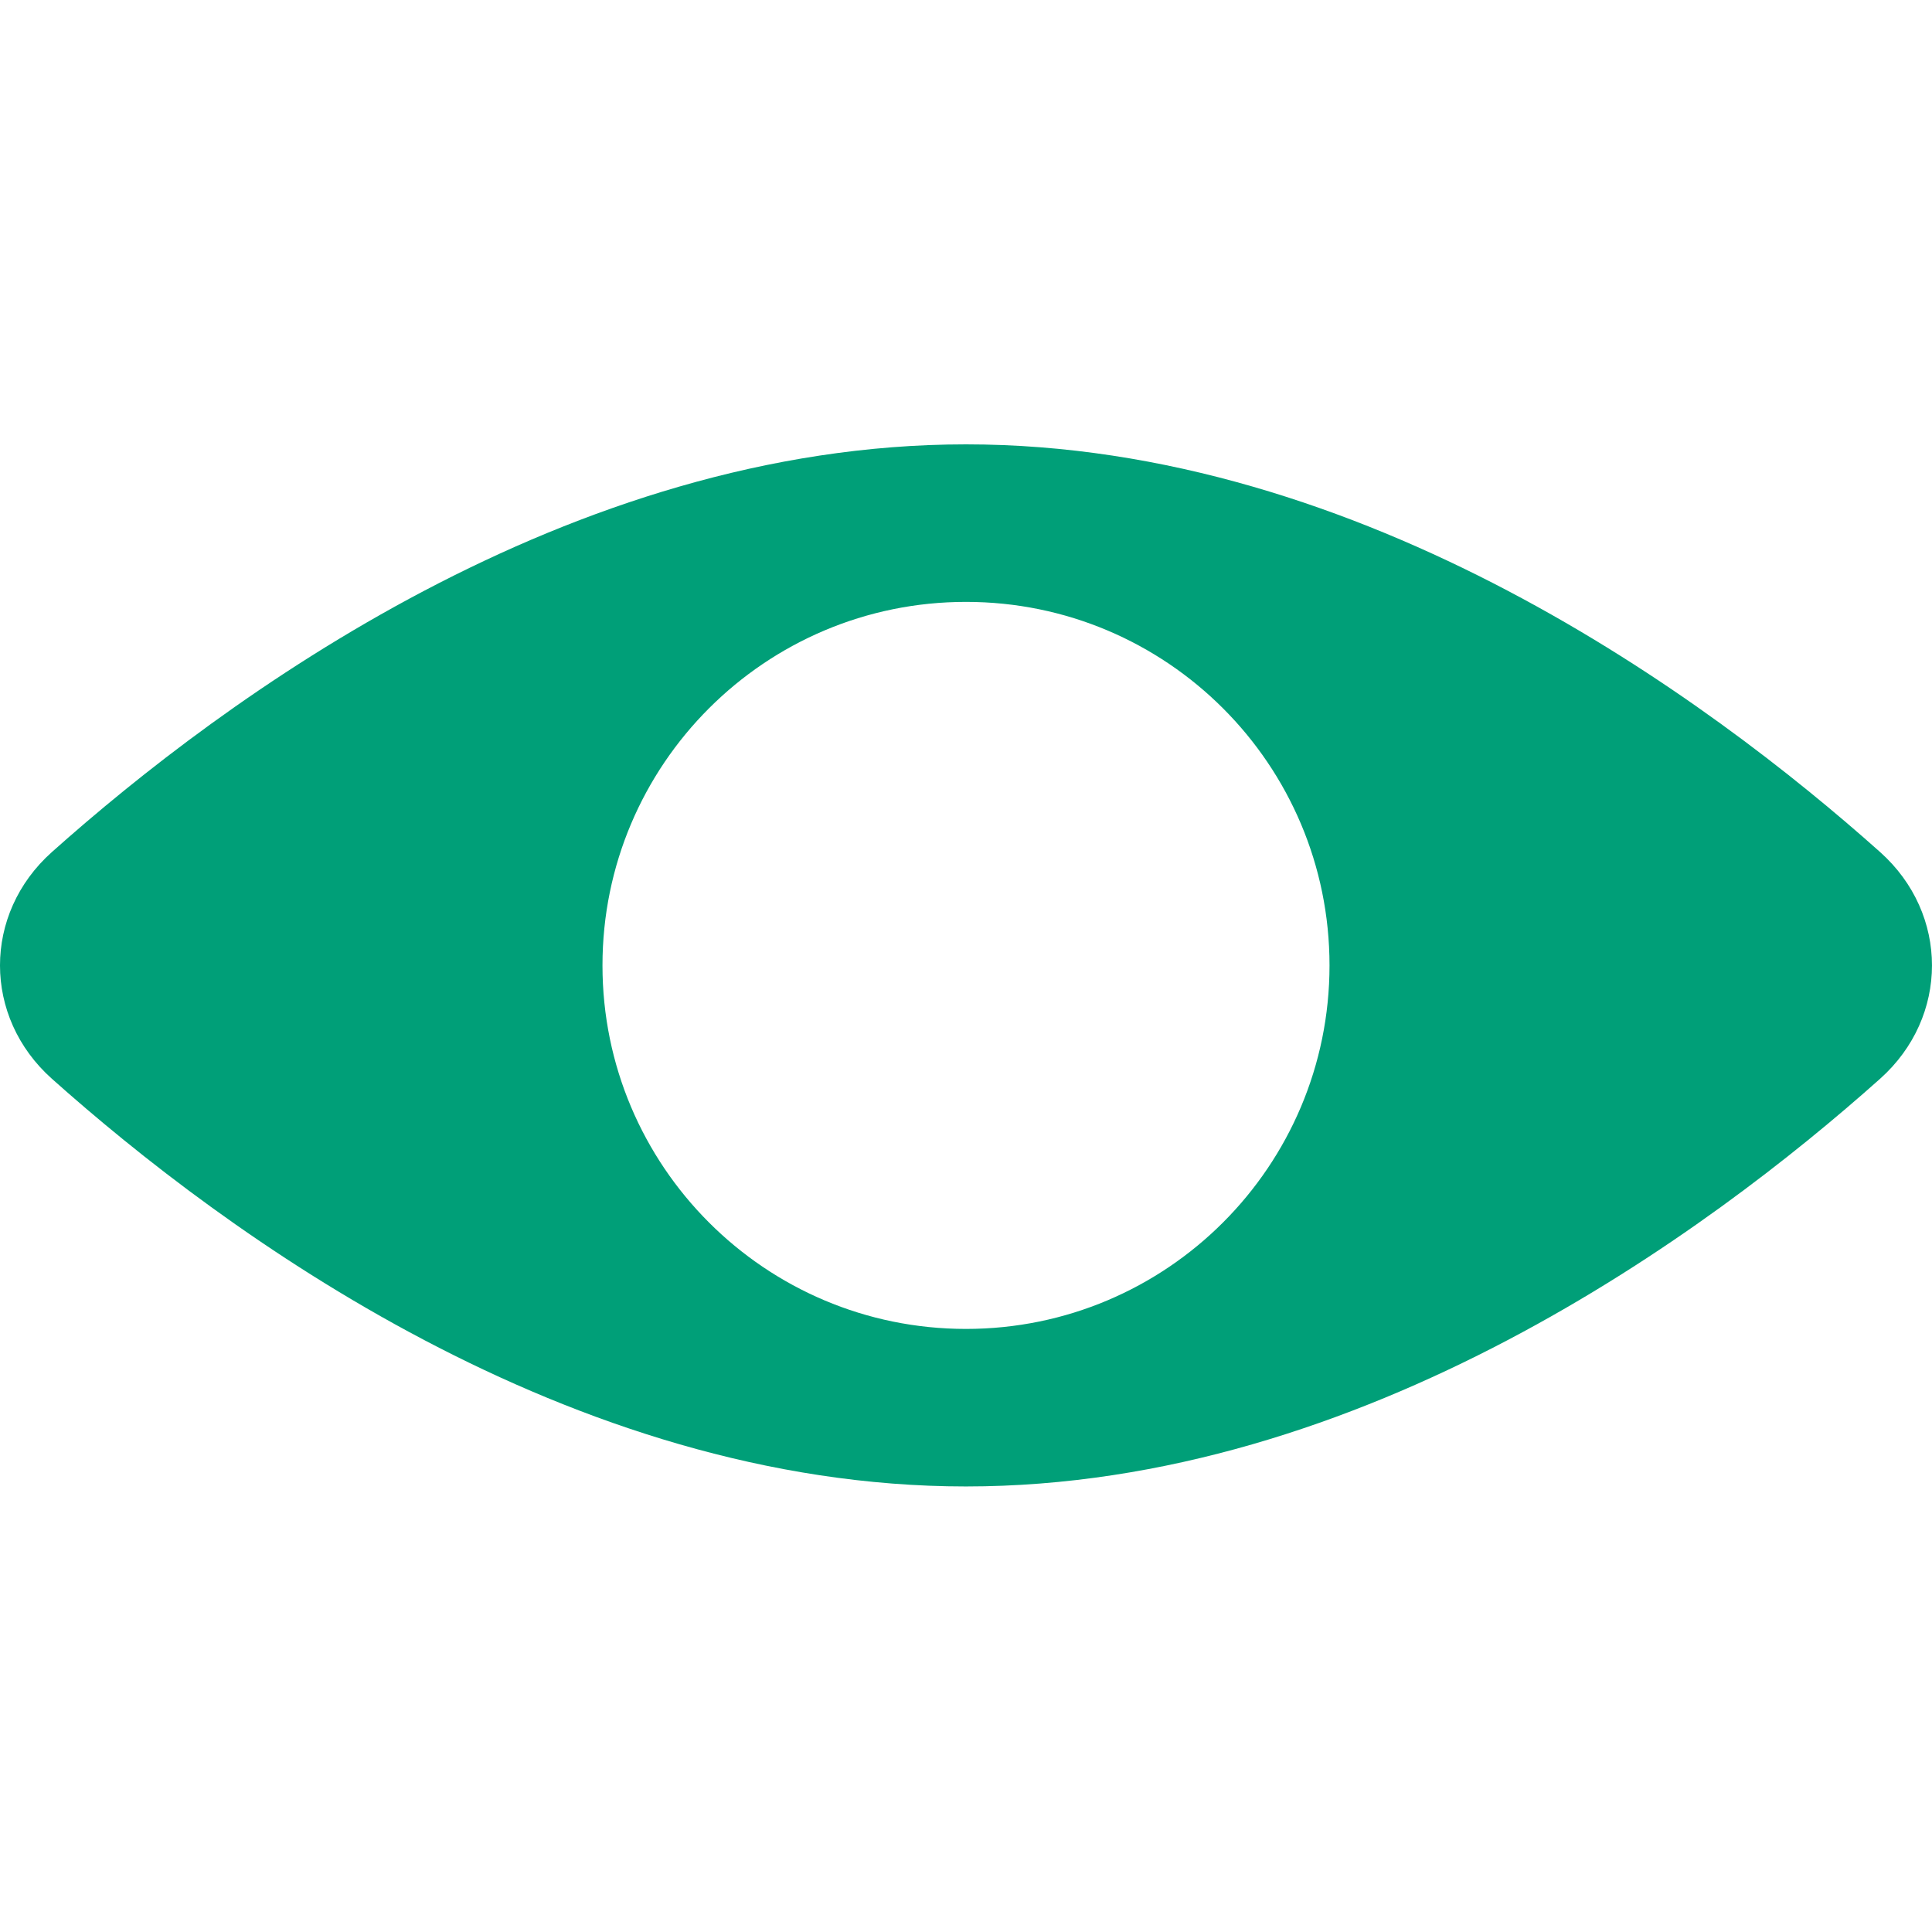 <svg xmlns="http://www.w3.org/2000/svg" width="200" height="200" fill="none">
  <path fill="url(#a)" fill-rule="evenodd" d="M100 153.877c41.147 0 76.851-26.337 94.627-42.204 7.162-6.393 7.162-17.076 0-23.469C176.851 72.337 141.147 46 99.999 46 58.852 46 23.148 72.337 5.372 88.204c-7.163 6.393-7.163 17.076 0 23.469 17.776 15.867 53.48 42.204 94.627 42.204Zm0-16.307c20.783 0 37.631-16.848 37.631-37.632 0-20.783-16.848-37.631-37.632-37.631-20.783 0-37.631 16.848-37.631 37.631 0 20.784 16.848 37.632 37.631 37.632Z" clip-rule="evenodd"/>
  <defs>
    <linearGradient id="a" x1="157.499" x2="106.827" y1="63.26" y2="158.86" gradientUnits="userSpaceOnUse">
      <stop offset=".051" stop-color="#009F78"/>
      <stop offset="1" stop-color="#009F78"/>
    </linearGradient>
  </defs>
</svg>
